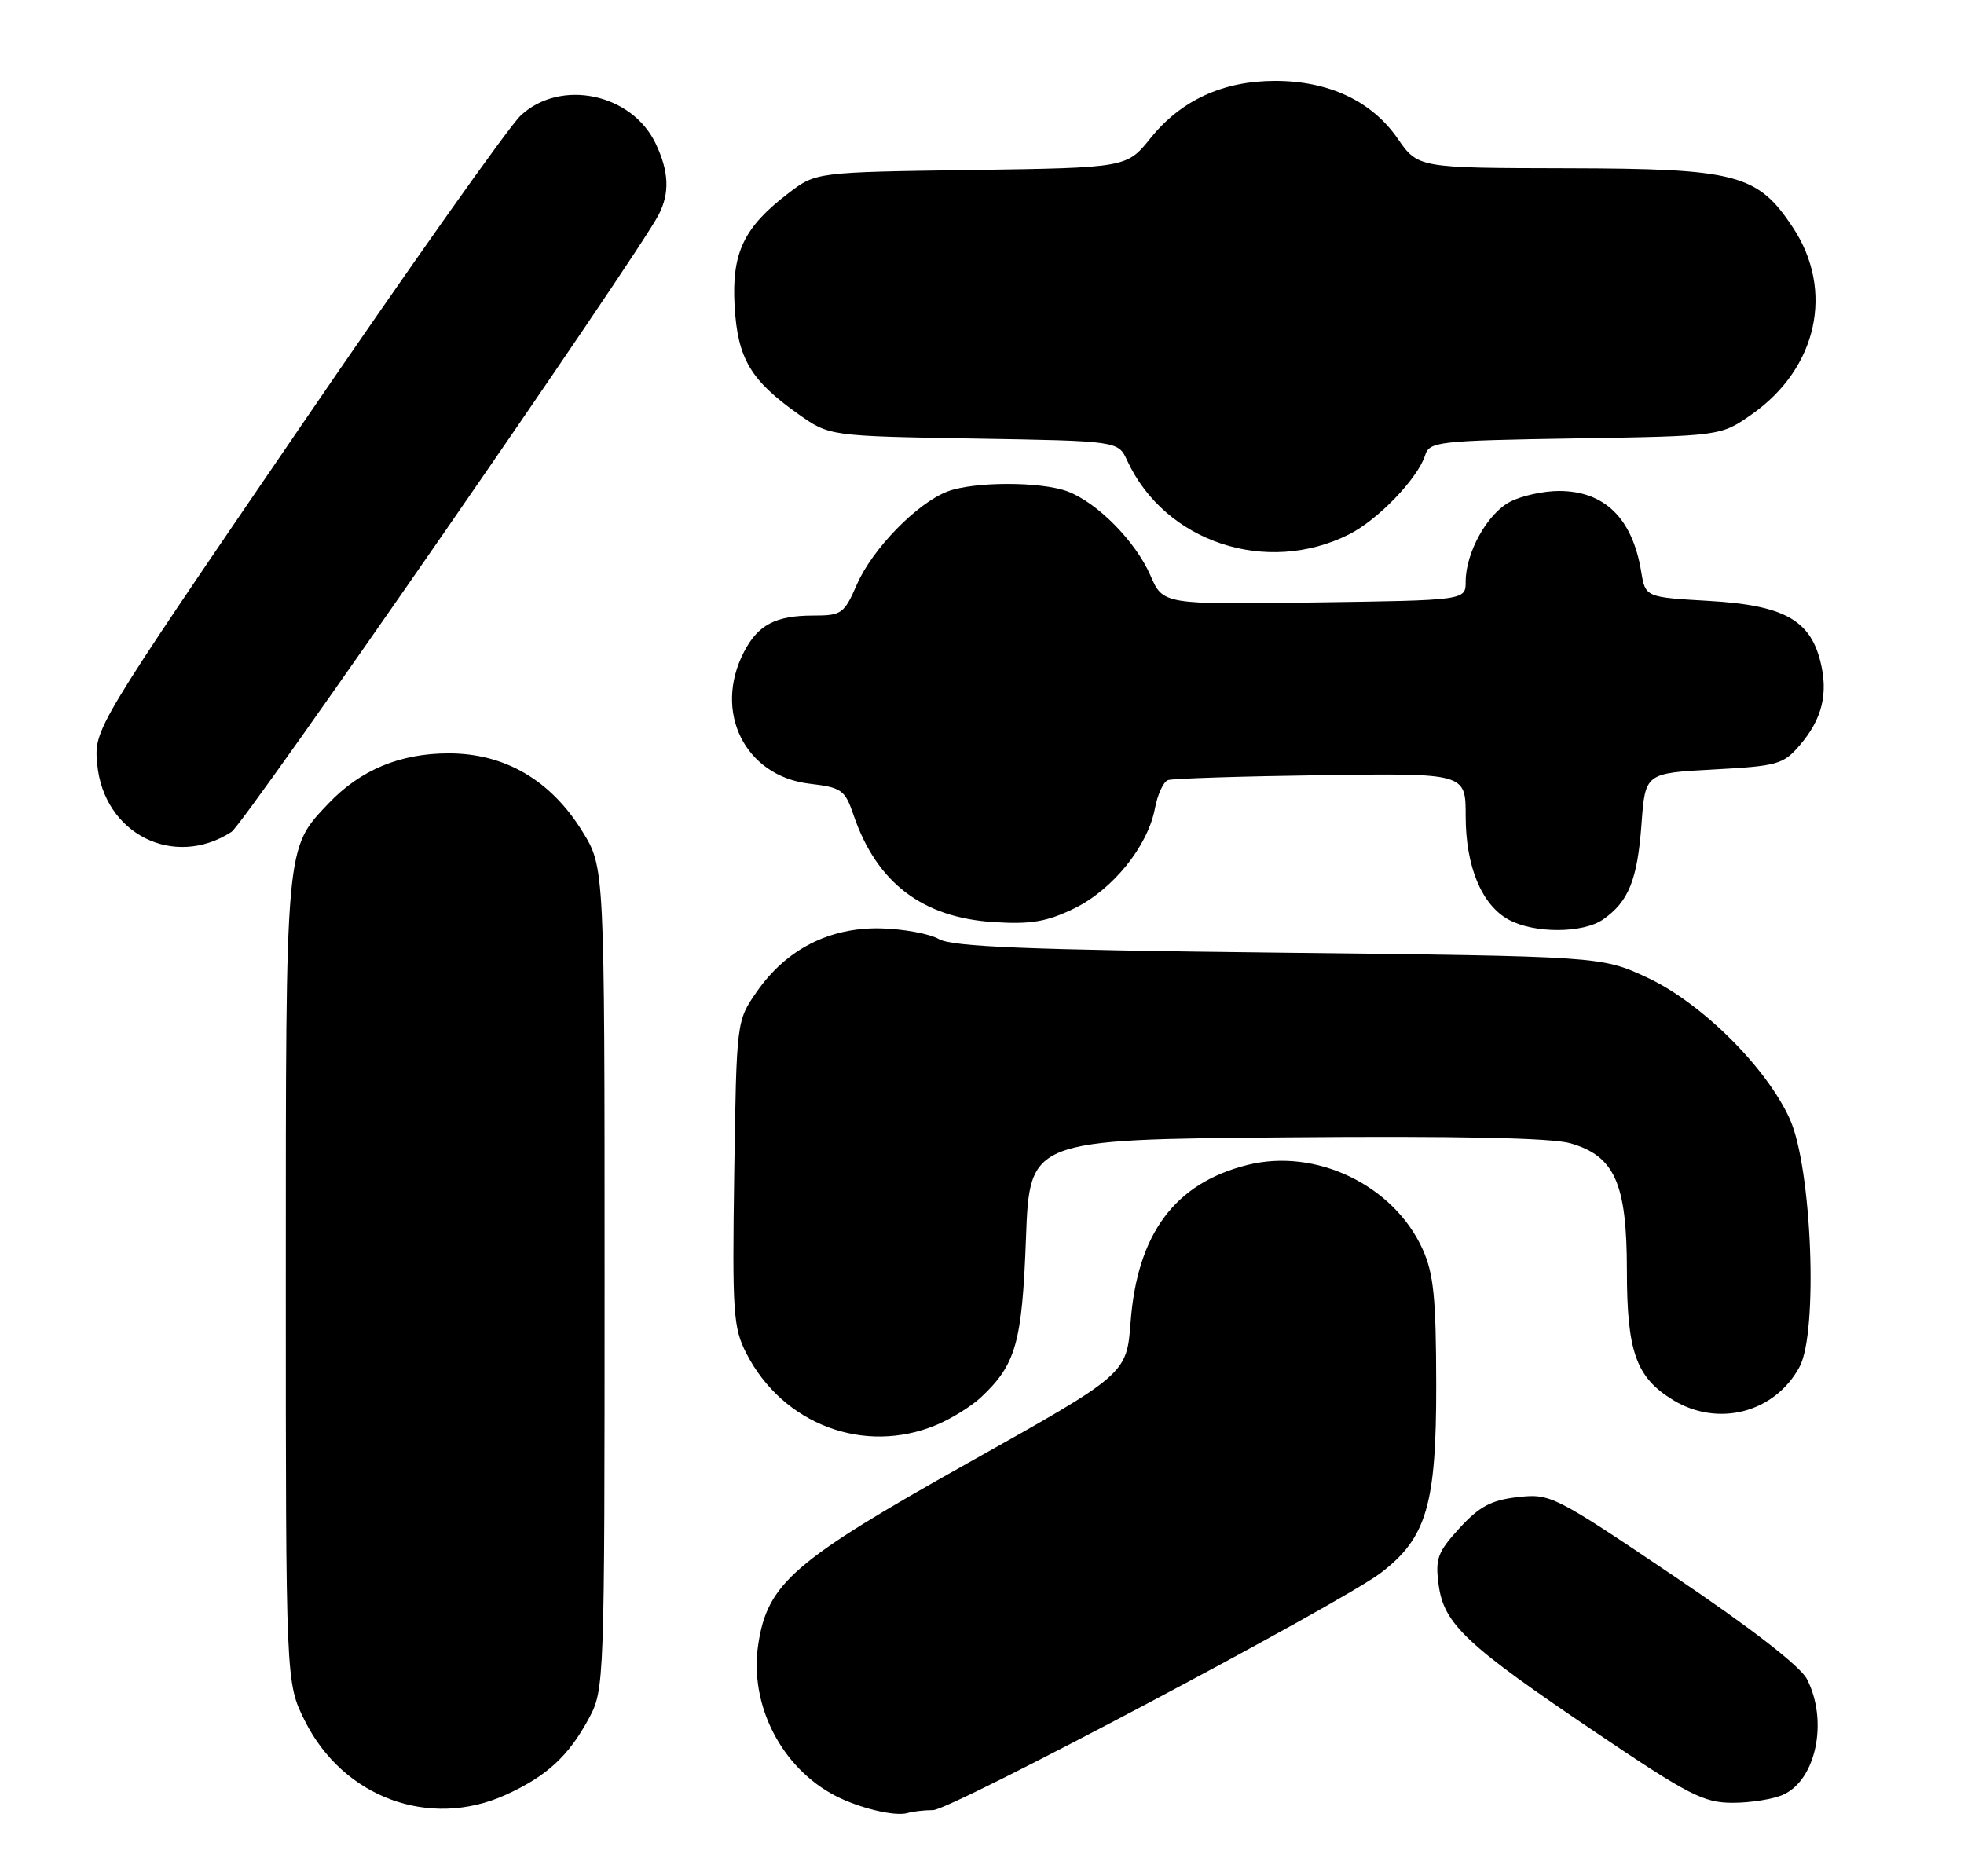 <?xml version="1.0" encoding="UTF-8" standalone="no"?>
<!DOCTYPE svg PUBLIC "-//W3C//DTD SVG 1.1//EN" "http://www.w3.org/Graphics/SVG/1.1/DTD/svg11.dtd" >
<svg xmlns="http://www.w3.org/2000/svg" xmlns:xlink="http://www.w3.org/1999/xlink" version="1.1" viewBox="0 0 268 256">
 <g >
 <path fill="currentColor"
d=" M 127.33 247.00 C 129.72 247.00 182.99 218.77 188.42 214.63 C 194.67 209.86 196.00 205.34 195.98 188.93 C 195.96 177.06 195.63 173.78 194.11 170.43 C 190.14 161.70 179.55 156.62 170.21 158.97 C 160.32 161.45 155.20 168.33 154.28 180.38 C 153.74 187.50 153.74 187.50 132.12 199.62 C 108.27 212.99 104.71 216.07 103.46 224.43 C 102.23 232.64 106.62 241.22 114.00 245.05 C 117.24 246.73 122.14 247.90 123.83 247.40 C 124.56 247.18 126.14 247.00 127.33 247.00 Z  M 69.00 244.92 C 74.60 242.38 77.58 239.64 80.35 234.50 C 82.48 230.54 82.50 229.92 82.50 174.42 C 82.50 118.34 82.50 118.34 79.47 113.45 C 75.15 106.45 68.89 102.80 61.23 102.80 C 54.58 102.80 49.17 105.06 44.80 109.66 C 38.92 115.86 39.00 114.94 39.00 174.77 C 39.00 229.61 39.00 229.61 41.59 234.80 C 46.81 245.28 58.60 249.63 69.00 244.92 Z  M 243.34 244.89 C 247.85 242.84 249.49 234.78 246.56 229.11 C 245.65 227.36 238.88 222.11 228.39 215.05 C 212.06 204.04 211.56 203.79 207.12 204.29 C 203.49 204.70 201.88 205.56 199.17 208.51 C 196.16 211.80 195.83 212.69 196.31 216.27 C 197.03 221.62 200.07 224.47 217.75 236.39 C 230.46 244.97 232.47 246.00 236.45 246.00 C 238.90 246.00 242.00 245.50 243.34 244.89 Z  M 127.77 194.45 C 129.81 193.60 132.53 191.91 133.83 190.70 C 138.63 186.22 139.47 183.26 140.00 169.00 C 140.50 155.50 140.50 155.50 175.50 155.20 C 198.87 155.00 211.76 155.27 214.30 156.01 C 220.34 157.76 221.99 161.47 222.00 173.30 C 222.00 184.46 223.25 187.96 228.30 191.04 C 234.46 194.80 242.19 192.77 245.56 186.51 C 248.12 181.76 247.24 159.41 244.24 152.72 C 241.05 145.65 232.12 136.79 224.71 133.37 C 218.50 130.50 218.50 130.50 174.50 130.00 C 140.15 129.61 129.98 129.20 128.13 128.15 C 126.83 127.41 123.23 126.75 120.13 126.68 C 113.16 126.54 107.28 129.55 103.26 135.34 C 100.50 139.32 100.50 139.32 100.19 160.09 C 99.91 179.10 100.05 181.19 101.85 184.68 C 106.82 194.38 117.92 198.57 127.77 194.45 Z  M 218.77 125.45 C 222.24 123.02 223.43 120.05 223.99 112.50 C 224.50 105.50 224.50 105.50 233.84 105.00 C 242.54 104.53 243.35 104.31 245.58 101.70 C 248.66 98.12 249.51 94.63 248.39 90.21 C 246.96 84.56 243.30 82.58 233.20 82.00 C 224.53 81.50 224.53 81.50 223.95 78.00 C 222.75 70.72 218.95 67.00 212.73 67.00 C 210.62 67.00 207.63 67.66 206.09 68.46 C 202.97 70.06 200.00 75.40 200.00 79.36 C 200.00 81.92 200.00 81.92 179.36 82.21 C 158.71 82.50 158.71 82.50 156.97 78.50 C 154.95 73.87 149.74 68.59 145.68 67.06 C 142.06 65.70 132.94 65.70 129.32 67.06 C 125.17 68.62 119.05 74.89 116.93 79.75 C 115.18 83.76 114.84 84.00 110.97 84.00 C 105.83 84.00 103.43 85.26 101.51 88.98 C 97.29 97.14 101.66 105.90 110.46 106.94 C 114.86 107.46 115.29 107.77 116.48 111.24 C 119.63 120.45 125.85 125.20 135.57 125.82 C 140.65 126.15 142.82 125.78 146.54 123.98 C 151.82 121.43 156.63 115.47 157.60 110.30 C 157.96 108.40 158.76 106.66 159.38 106.45 C 159.99 106.23 169.39 105.93 180.25 105.78 C 200.00 105.50 200.00 105.50 200.00 111.35 C 200.00 118.23 202.18 123.49 205.88 125.50 C 209.37 127.40 216.03 127.37 218.77 125.45 Z  M 31.58 113.52 C 33.40 112.34 86.85 35.12 89.87 29.32 C 91.41 26.35 91.29 23.42 89.48 19.61 C 86.23 12.75 76.50 10.71 71.07 15.75 C 69.44 17.26 55.67 36.73 40.47 59.00 C 12.82 99.50 12.82 99.50 13.27 104.28 C 14.15 113.78 23.72 118.60 31.58 113.52 Z  M 184.09 72.92 C 188.02 70.95 193.45 65.30 194.46 62.14 C 195.05 60.25 196.14 60.13 214.96 59.82 C 234.83 59.50 234.83 59.50 239.09 56.50 C 248.01 50.21 250.33 39.62 244.65 31.04 C 239.82 23.74 237.00 23.01 213.79 22.96 C 193.50 22.92 193.50 22.92 190.71 18.90 C 187.19 13.80 181.32 11.04 174.00 11.04 C 166.90 11.04 161.16 13.68 157.01 18.84 C 153.75 22.89 153.75 22.89 132.55 23.20 C 111.34 23.50 111.34 23.50 107.58 26.37 C 101.50 31.01 99.83 34.49 100.24 41.74 C 100.65 48.90 102.40 51.88 108.93 56.50 C 113.17 59.50 113.17 59.50 132.88 59.84 C 152.59 60.17 152.59 60.17 153.81 62.84 C 158.94 73.97 172.81 78.59 184.09 72.92 Z "/>
</g>
</svg>